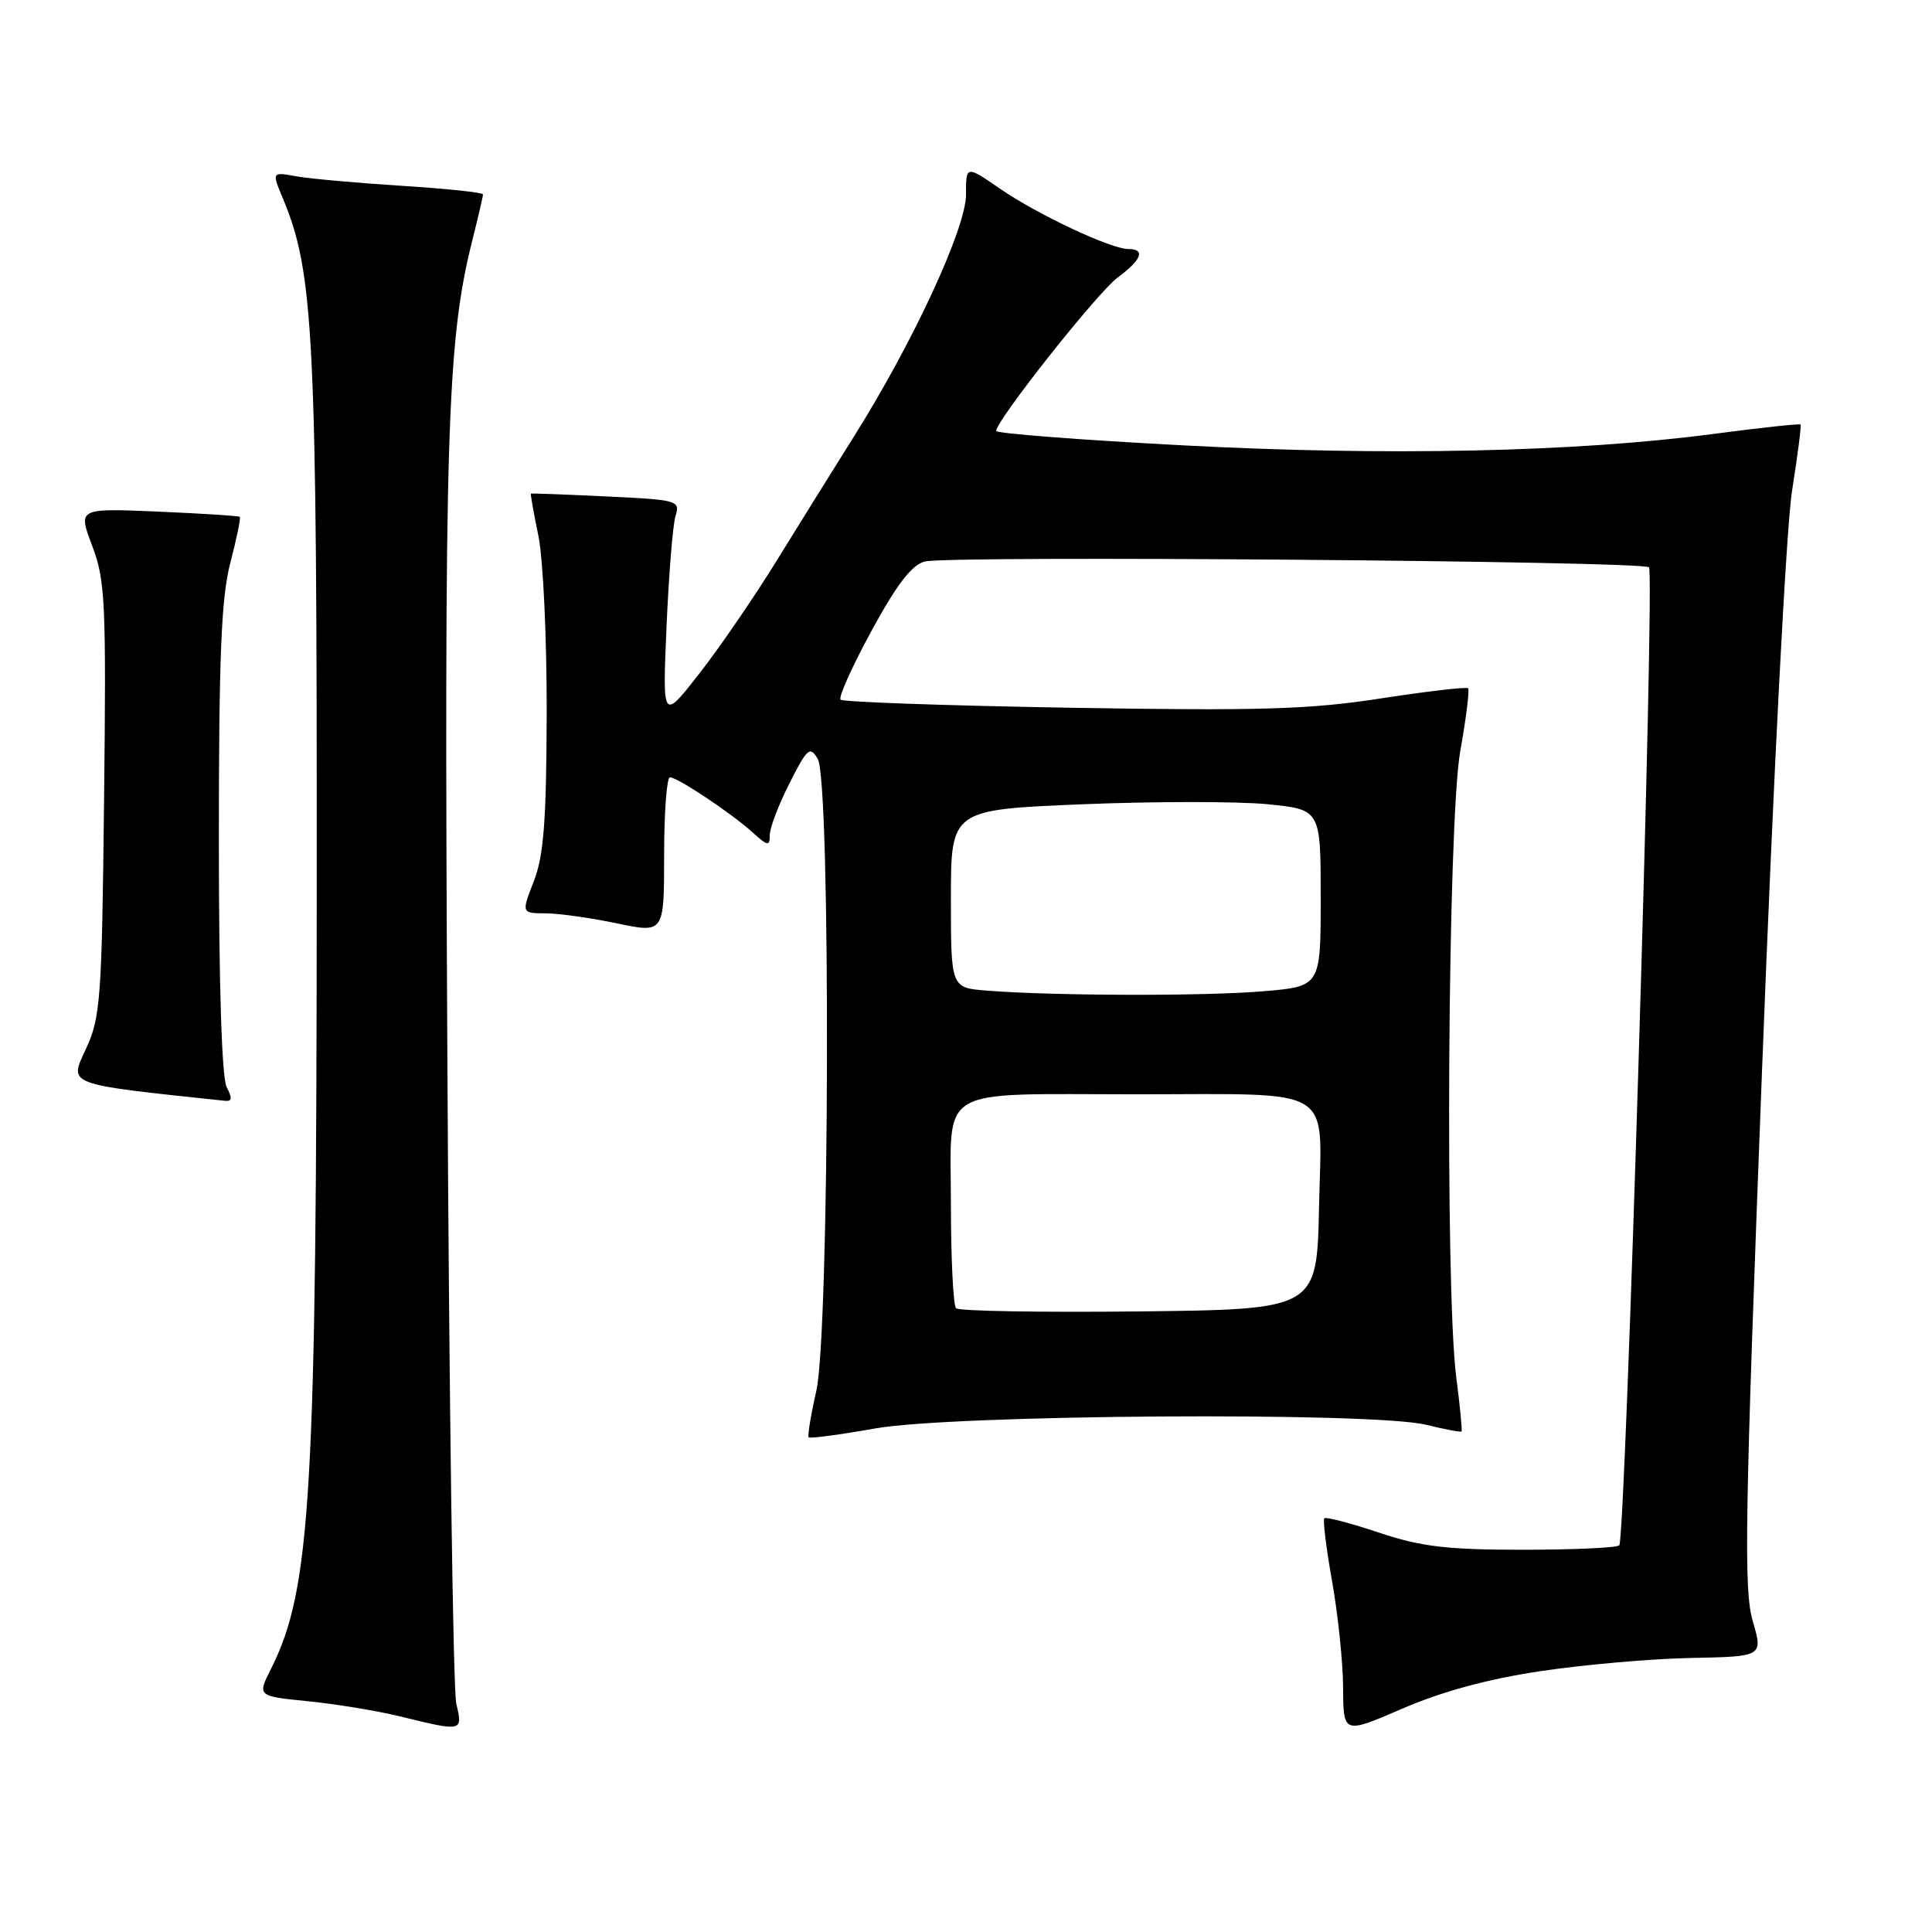 <?xml version="1.0" encoding="UTF-8" standalone="no"?>
<!DOCTYPE svg PUBLIC "-//W3C//DTD SVG 1.1//EN" "http://www.w3.org/Graphics/SVG/1.1/DTD/svg11.dtd" >
<svg xmlns="http://www.w3.org/2000/svg" xmlns:xlink="http://www.w3.org/1999/xlink" version="1.1" viewBox="0 0 256 256">
 <g >
 <path fill="currentColor"
d=" M 204.10 221.44 C 209.82 220.58 218.80 219.79 224.06 219.69 C 233.62 219.50 233.62 219.50 232.24 214.77 C 231.04 210.65 231.20 201.12 233.48 141.77 C 234.97 103.12 236.69 69.81 237.46 65.00 C 238.20 60.33 238.71 56.39 238.58 56.25 C 238.44 56.12 233.21 56.68 226.94 57.51 C 208.75 59.91 183.61 60.44 156.57 59.00 C 143.05 58.29 132.00 57.43 132.00 57.10 C 132.00 55.71 145.44 38.73 148.10 36.77 C 151.28 34.42 151.81 33.00 149.53 33.00 C 147.21 33.00 137.50 28.44 132.53 25.02 C 128.00 21.90 128.00 21.90 128.00 25.79 C 128.00 30.22 121.02 45.31 113.19 57.78 C 110.52 62.03 105.90 69.45 102.92 74.28 C 99.94 79.12 95.31 85.87 92.64 89.28 C 87.78 95.50 87.78 95.50 88.32 83.00 C 88.62 76.12 89.15 69.54 89.51 68.37 C 90.15 66.32 89.81 66.23 80.33 65.78 C 74.93 65.52 70.43 65.35 70.35 65.41 C 70.27 65.46 70.71 67.97 71.34 71.00 C 71.97 74.03 72.46 84.60 72.44 94.50 C 72.40 108.76 72.05 113.38 70.74 116.75 C 69.09 121.00 69.09 121.00 72.29 121.02 C 74.06 121.03 78.31 121.63 81.75 122.35 C 88.00 123.66 88.00 123.66 88.00 113.33 C 88.00 107.65 88.35 103.00 88.77 103.00 C 89.78 103.00 96.90 107.74 99.75 110.32 C 101.74 112.12 102.00 112.16 102.00 110.64 C 102.00 109.70 103.17 106.62 104.61 103.79 C 106.98 99.11 107.32 98.82 108.36 100.57 C 110.10 103.52 109.93 176.62 108.16 184.33 C 107.43 187.54 106.98 190.30 107.16 190.46 C 107.35 190.63 111.33 190.10 116.00 189.27 C 126.48 187.43 181.90 187.06 188.97 188.79 C 191.43 189.40 193.54 189.79 193.66 189.68 C 193.77 189.56 193.46 186.33 192.96 182.48 C 191.45 170.74 191.84 108.77 193.49 99.54 C 194.27 95.16 194.74 91.41 194.53 91.20 C 194.33 90.99 189.11 91.60 182.94 92.55 C 173.50 94.01 166.97 94.20 141.83 93.78 C 125.39 93.50 111.68 93.02 111.38 92.71 C 111.07 92.40 112.92 88.29 115.49 83.57 C 118.85 77.40 120.83 74.83 122.55 74.40 C 125.77 73.59 217.66 74.33 218.50 75.17 C 219.29 75.96 215.40 203.93 214.56 204.77 C 214.24 205.09 208.47 205.35 201.74 205.35 C 191.68 205.35 188.28 204.94 182.69 203.07 C 178.94 201.82 175.70 200.97 175.48 201.18 C 175.27 201.40 175.73 205.16 176.51 209.54 C 177.29 213.92 177.95 220.26 177.97 223.64 C 178.00 229.78 178.00 229.78 185.85 226.39 C 191.05 224.14 197.20 222.47 204.10 221.44 Z  M 60.46 225.75 C 60.04 223.96 59.51 185.60 59.28 140.50 C 58.84 57.27 59.21 45.31 62.58 31.86 C 63.36 28.75 64.00 26.01 64.00 25.76 C 64.00 25.50 59.16 25.00 53.25 24.62 C 47.34 24.25 41.04 23.68 39.25 23.36 C 36.01 22.77 36.01 22.77 37.49 26.31 C 41.60 36.17 42.00 44.24 41.97 117.38 C 41.94 198.10 41.22 210.56 35.91 221.13 C 34.09 224.75 34.09 224.75 40.79 225.42 C 44.48 225.79 49.98 226.69 53.00 227.43 C 61.34 229.47 61.34 229.47 60.46 225.75 Z  M 30.04 144.07 C 29.39 142.85 29.00 130.63 29.00 111.28 C 29.00 86.86 29.32 79.20 30.52 74.57 C 31.36 71.35 31.93 68.61 31.77 68.48 C 31.62 68.35 26.74 68.04 20.91 67.79 C 10.32 67.34 10.32 67.34 12.22 72.33 C 13.95 76.88 14.08 79.80 13.79 105.91 C 13.50 132.44 13.32 134.82 11.38 139.00 C 9.14 143.83 8.56 143.61 29.79 145.86 C 30.75 145.97 30.81 145.52 30.04 144.07 Z  M 126.68 173.35 C 126.31 172.97 126.00 166.72 126.00 159.46 C 126.00 143.68 123.76 145.00 150.50 145.00 C 177.35 145.00 175.11 143.63 174.78 159.88 C 174.50 173.50 174.50 173.50 150.93 173.77 C 137.97 173.91 127.06 173.73 126.68 173.35 Z  M 130.75 131.26 C 126.00 130.89 126.00 130.89 126.00 119.09 C 126.00 107.29 126.00 107.29 143.41 106.57 C 152.99 106.18 164.02 106.18 167.91 106.56 C 175.00 107.26 175.00 107.26 175.00 118.98 C 175.00 130.71 175.00 130.71 167.35 131.35 C 159.63 132.01 139.53 131.96 130.75 131.26 Z "/>
</g>
</svg>